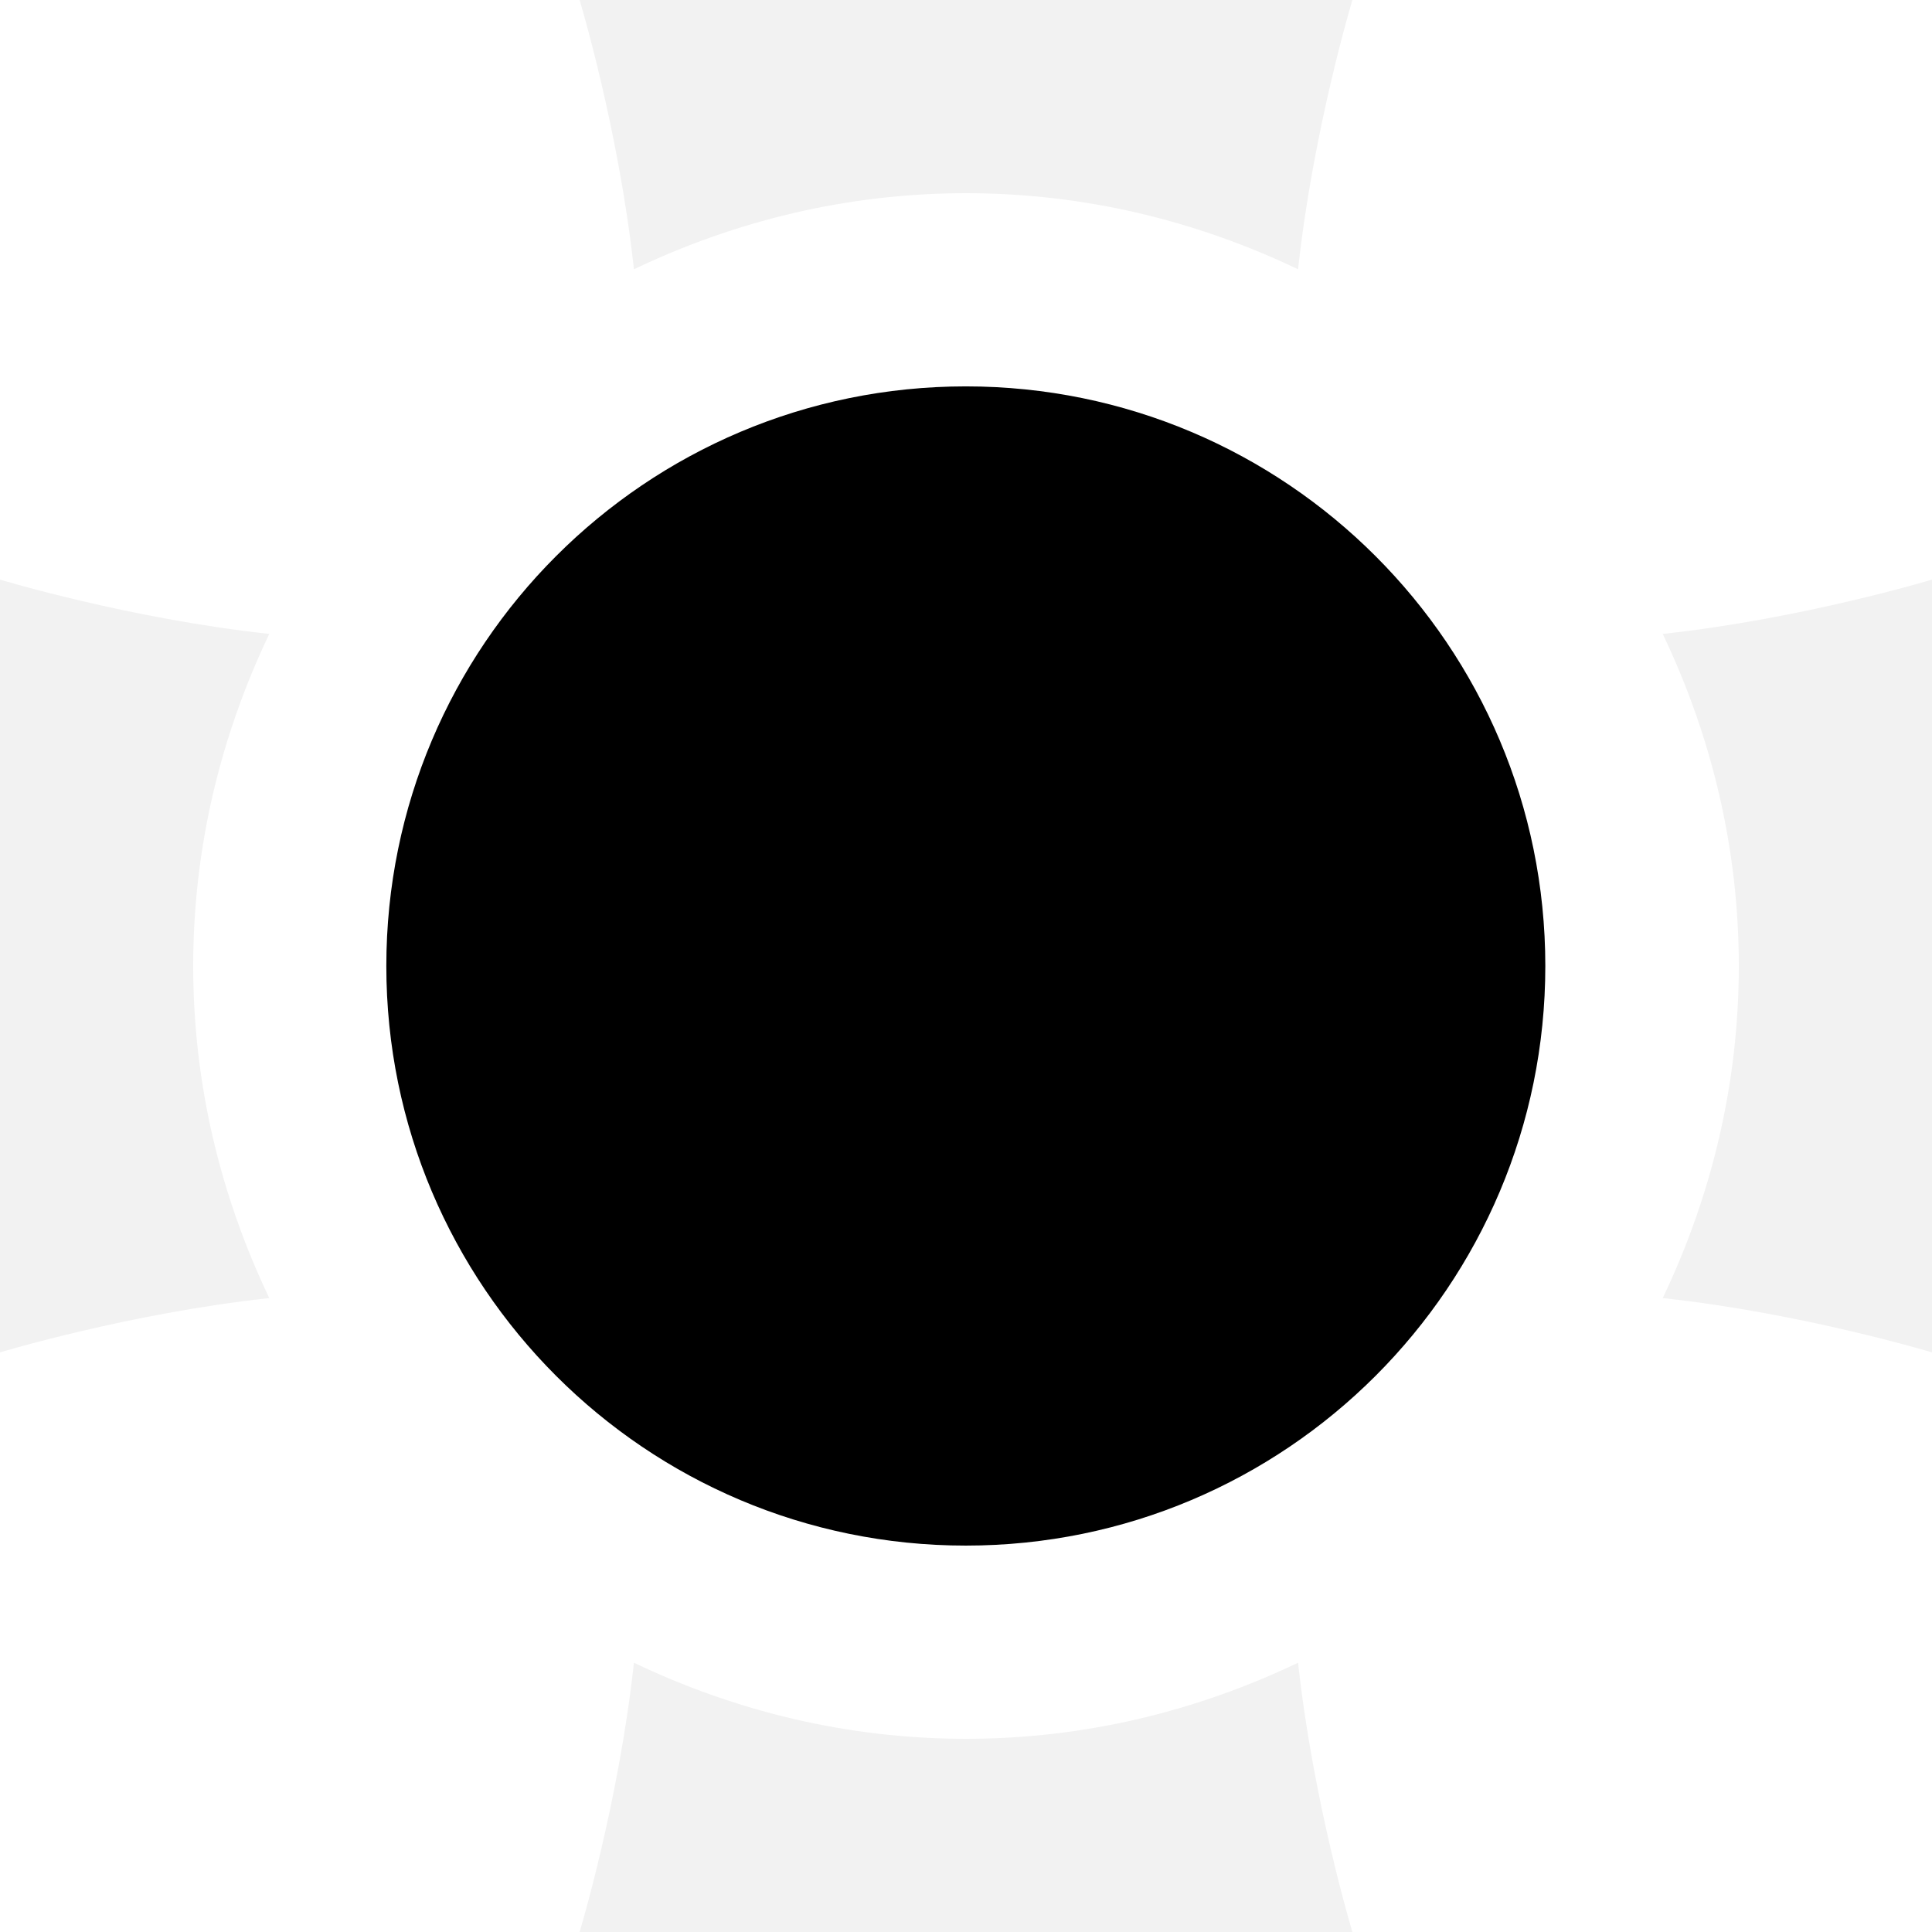 <?xml version="1.0" encoding="UTF-8" standalone="no"?>
<!-- Created with Inkscape (http://www.inkscape.org/) -->

<svg
   xmlns:dc="http://purl.org/dc/elements/1.1/"
   xmlns:cc="http://creativecommons.org/ns#"
   xmlns:rdf="http://www.w3.org/1999/02/22-rdf-syntax-ns#"
   xmlns:svg="http://www.w3.org/2000/svg"
   xmlns="http://www.w3.org/2000/svg"
   xmlns:sodipodi="http://sodipodi.sourceforge.net/DTD/sodipodi-0.dtd"
   xmlns:inkscape="http://www.inkscape.org/namespaces/inkscape"
   width="50"
   height="50"
   id="svg2"
   version="1.1"
   inkscape:version="0.48.0 r9654"
   sodipodi:docname="block.svg">
  <defs
     id="defs4">
    <filter
       inkscape:collect="always"
       id="filter3821"
       x="-0.22"
       width="1.44"
       y="-0.262"
       height="1.524">
      <feGaussianBlur
         inkscape:collect="always"
         stdDeviation="3.441"
         id="feGaussianBlur3823" />
    </filter>
  </defs>
  <sodipodi:namedview
     id="base"
     pagecolor="#ffffff"
     bordercolor="#666666"
     borderopacity="1.0"
     inkscape:pageopacity="0.0"
     inkscape:pageshadow="2"
     inkscape:zoom="12.68"
     inkscape:cx="25"
     inkscape:cy="25"
     inkscape:document-units="px"
     inkscape:current-layer="layer1"
     showgrid="false"
     inkscape:window-width="1440"
     inkscape:window-height="851"
     inkscape:window-x="-1"
     inkscape:window-y="0"
     inkscape:window-maximized="1" />
  <g
     inkscape:label="Calque 1"
     inkscape:groupmode="layer"
     id="layer1"
     transform="translate(0,-1002.362)">
    <path
       style="fill:#f2f2f2;fill-opacity:1;stroke:none"
       d="M 15 0 C 15 0 16.013 3.344 16.406 6.969 C 19.015 5.722 21.916 5 25 5 C 28.084 5 30.985 5.722 33.594 6.969 C 33.987 3.344 35 9.5752466e-16 35 0 L 15 0 z M 0 15 L 0 35 C 0 35 3.344 33.987 6.969 33.594 C 5.722 30.985 5 28.084 5 25 C 5 21.916 5.722 19.015 6.969 16.406 C 3.344 16.013 9.5752466e-16 15 0 15 z M 50 15 C 50 15 46.656 16.013 43.031 16.406 C 44.278 19.015 45 21.916 45 25 C 45 28.084 44.278 30.985 43.031 33.594 C 46.656 33.987 50 35 50 35 L 50 15 z M 16.406 43.031 C 16.013 46.656 15 50 15 50 L 35 50 C 35 50 33.987 46.656 33.594 43.031 C 30.985 44.278 28.084 45 25 45 C 21.916 45 19.015 44.278 16.406 43.031 z "
       transform="translate(0,1002.362)"
       id="rect2985" />
    <path
       transform="matrix(0.799,0,0,0.951,5.714,1005.987)"
       d="m 42.902,22.476 c 0,8.711 -8.403,15.773 -18.77,15.773 -10.366,0 -18.77,-7.062 -18.77,-15.773 0,-8.711 8.403,-15.773 18.77,-15.773 10.366,0 18.77,7.062 18.77,15.773 z"
       sodipodi:ry="15.772871"
       sodipodi:rx="18.769716"
       sodipodi:cy="22.476341"
       sodipodi:cx="24.132492"
       id="path2997"
       style="fill:#000000;fill-opacity:1;stroke:none;filter:url(#filter3821)"
       sodipodi:type="arc" />
  </g>
</svg>
